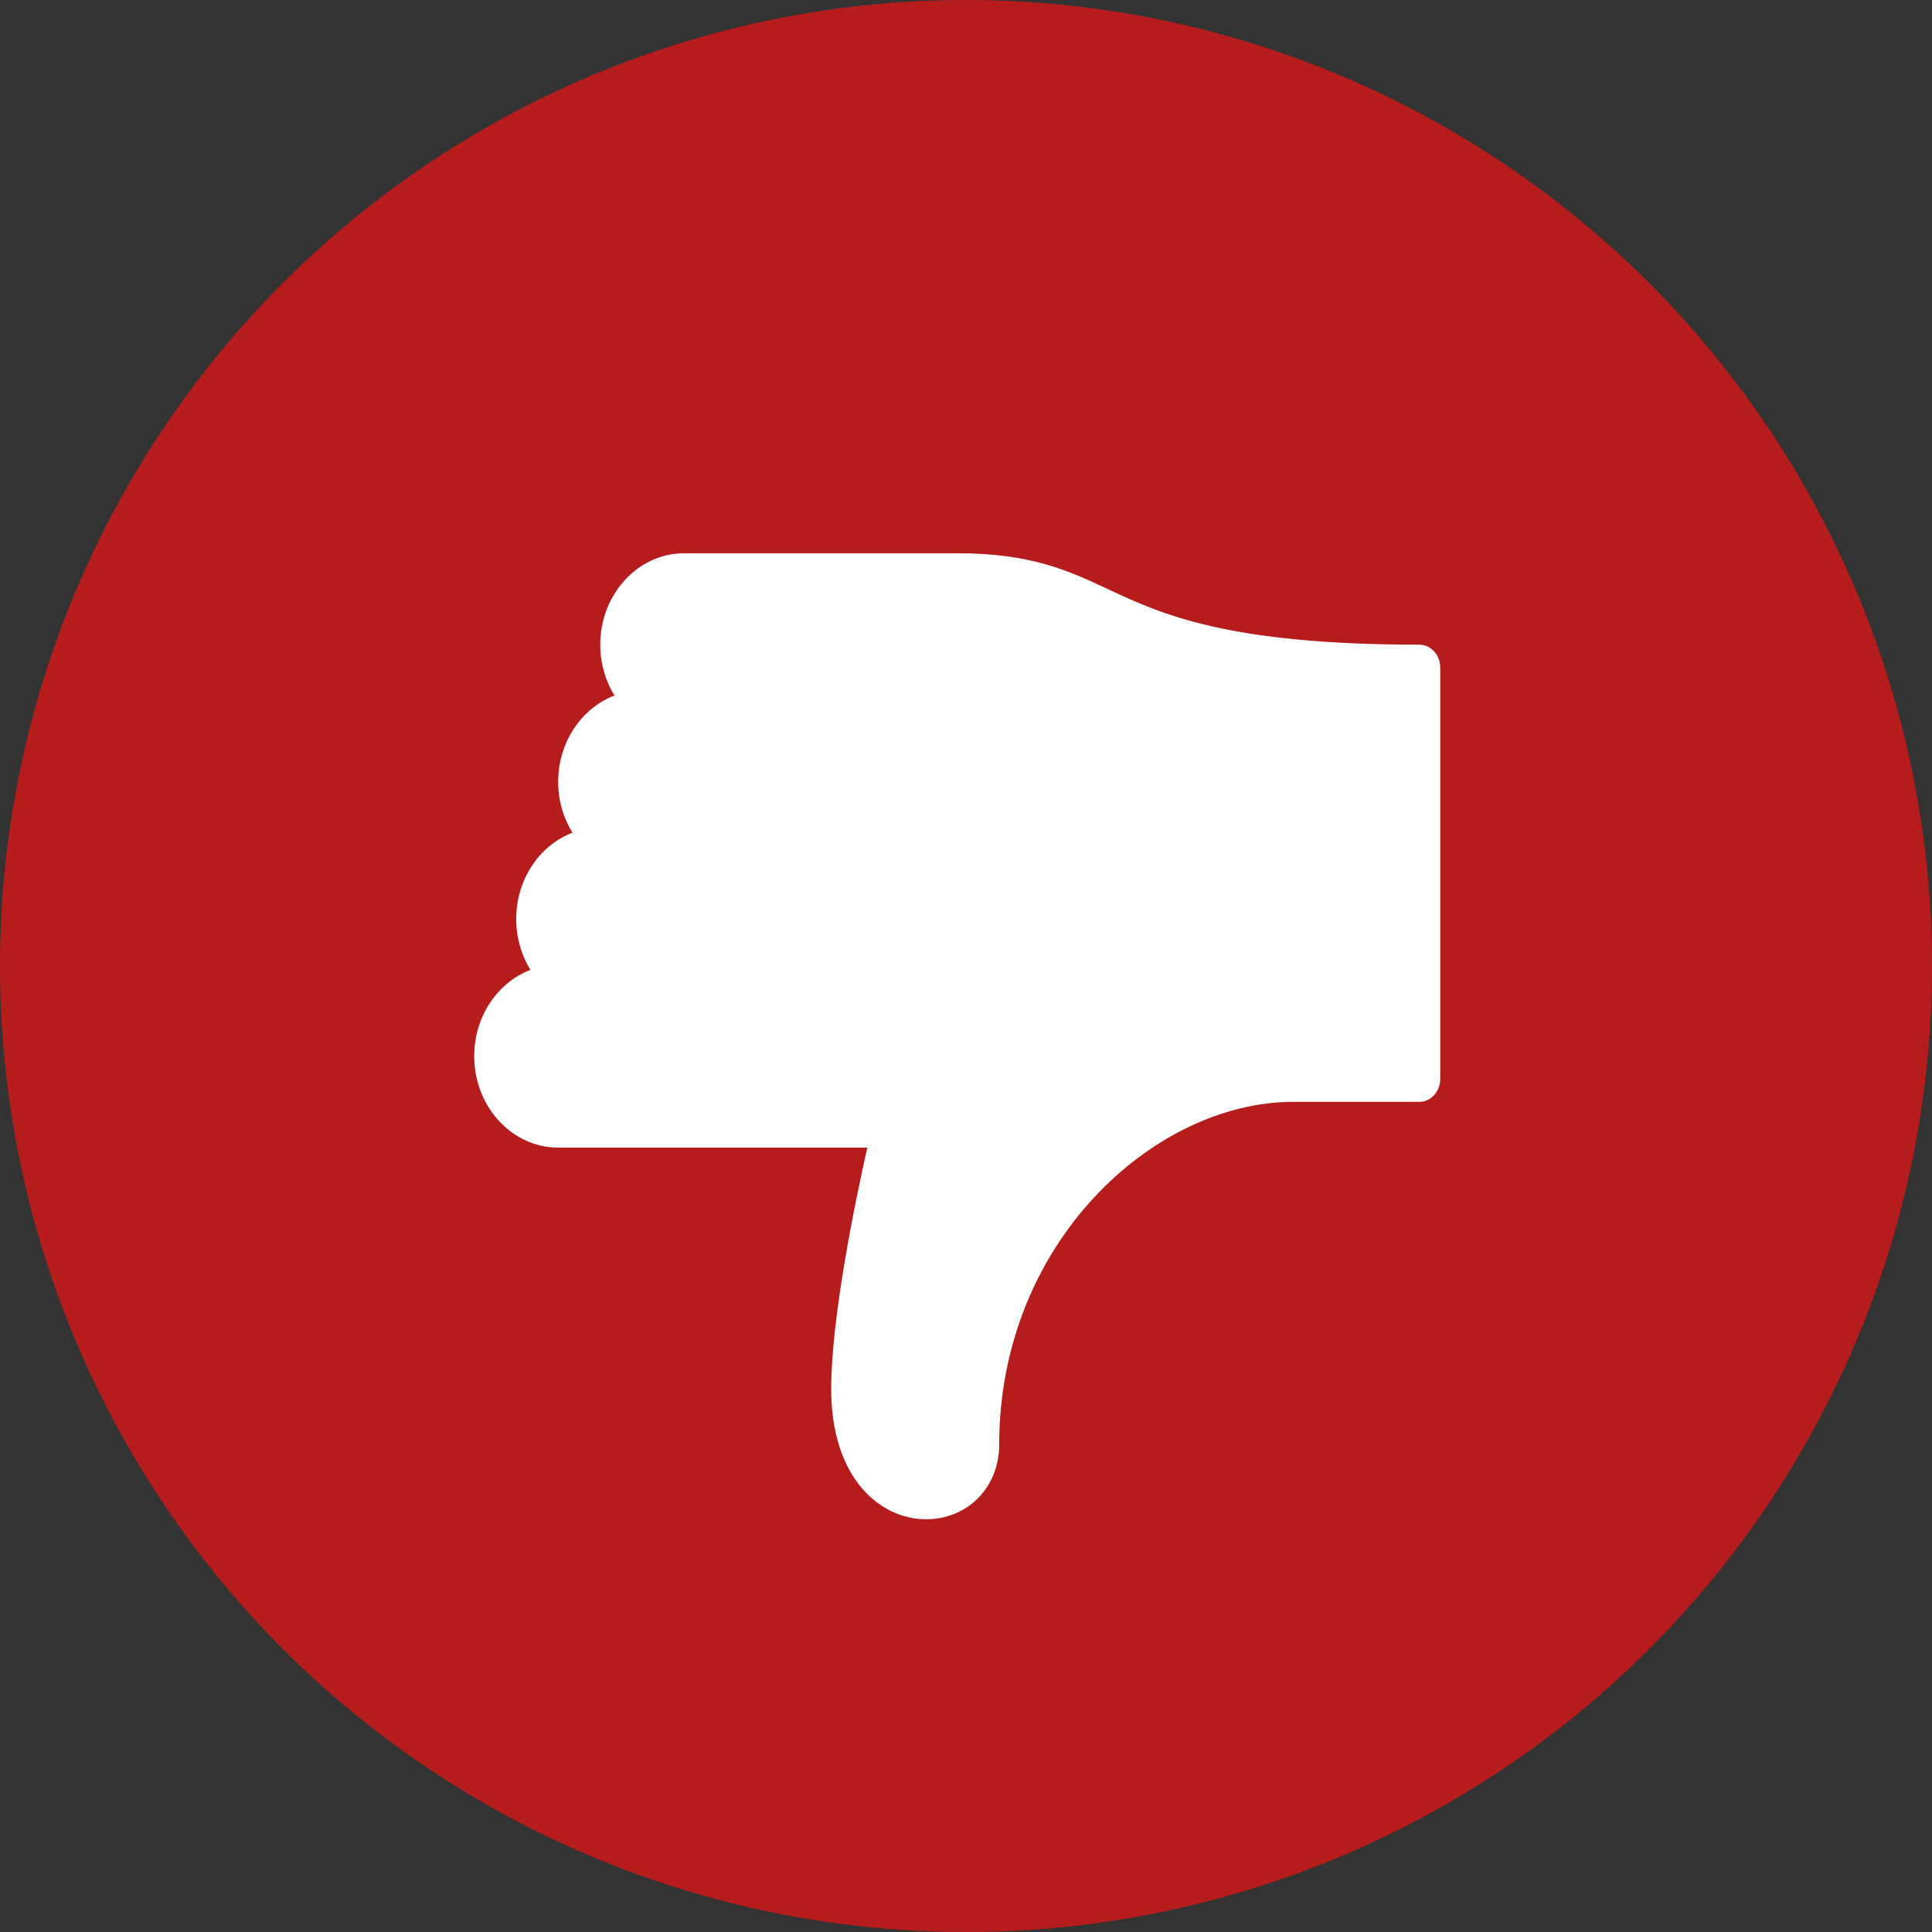 <?xml version="1.0" encoding="UTF-8" standalone="no"?>
<svg width="22px" height="22px" viewBox="0 0 22 22" version="1.1" xmlns="http://www.w3.org/2000/svg" xmlns:xlink="http://www.w3.org/1999/xlink" xmlns:sketch="http://www.bohemiancoding.com/sketch/ns">
    <rect x="0" y="0" width="22" height="22" fill="#333333" stroke="none"/>
    <!-- Generator: Sketch 3.4.4 (17249) - http://www.bohemiancoding.com/sketch -->
    <title>helpful-no-icon</title>
    <desc>Created with Sketch.</desc>
    <defs></defs>
    <g id="Docs-1.2" stroke="none" stroke-width="1" fill="none" fill-rule="evenodd" sketch:type="MSPage">
        <g id="IA-v2-&gt;-User-Guide" sketch:type="MSArtboardGroup" transform="translate(-663, -1441)">
            <g id="Content" sketch:type="MSLayerGroup" transform="translate(170, 227)">
                <g id="sub-footer" transform="translate(300, 1168)" sketch:type="MSShapeGroup">
                    <g id="Was-this-helpful?" transform="translate(0, 46)">
                        <g id="helpful-no-icon" transform="translate(193, 0)">
                            <circle id="Oval-2" fill="#B71C1C" cx="11" cy="11" r="11"></circle>
                            <path d="M15.444,10.532 L11.924,10.532 C12.061,9.92 12.335,8.597 12.335,7.783 C12.335,6.764 11.775,6.3 11.256,6.3 C10.78,6.3 10.422,6.664 10.422,7.149 C10.422,9.45 8.657,11.053 7.074,11.053 L5.639,11.053 C5.507,11.053 5.4,11.17 5.4,11.313 L5.4,15.999 C5.4,16.143 5.507,16.259 5.639,16.259 C7.831,16.259 8.58,16.609 9.183,16.891 C9.634,17.102 10.058,17.3 10.9,17.3 L14.009,17.3 C14.536,17.3 14.965,16.833 14.965,16.259 C14.965,16.045 14.905,15.846 14.803,15.68 C15.176,15.537 15.444,15.151 15.444,14.697 C15.444,14.483 15.384,14.284 15.281,14.118 C15.654,13.976 15.922,13.589 15.922,13.135 C15.922,12.921 15.862,12.722 15.76,12.556 C16.132,12.414 16.4,12.027 16.4,11.574 C16.4,10.999 15.971,10.532 15.444,10.532 Z" id="Fill-250" fill="#FFFFFF" transform="translate(10.9, 11.8) rotate(-180) translate(-10.9, -11.8) "></path>
                        </g>
                    </g>
                </g>
            </g>
        </g>
    </g>
</svg>